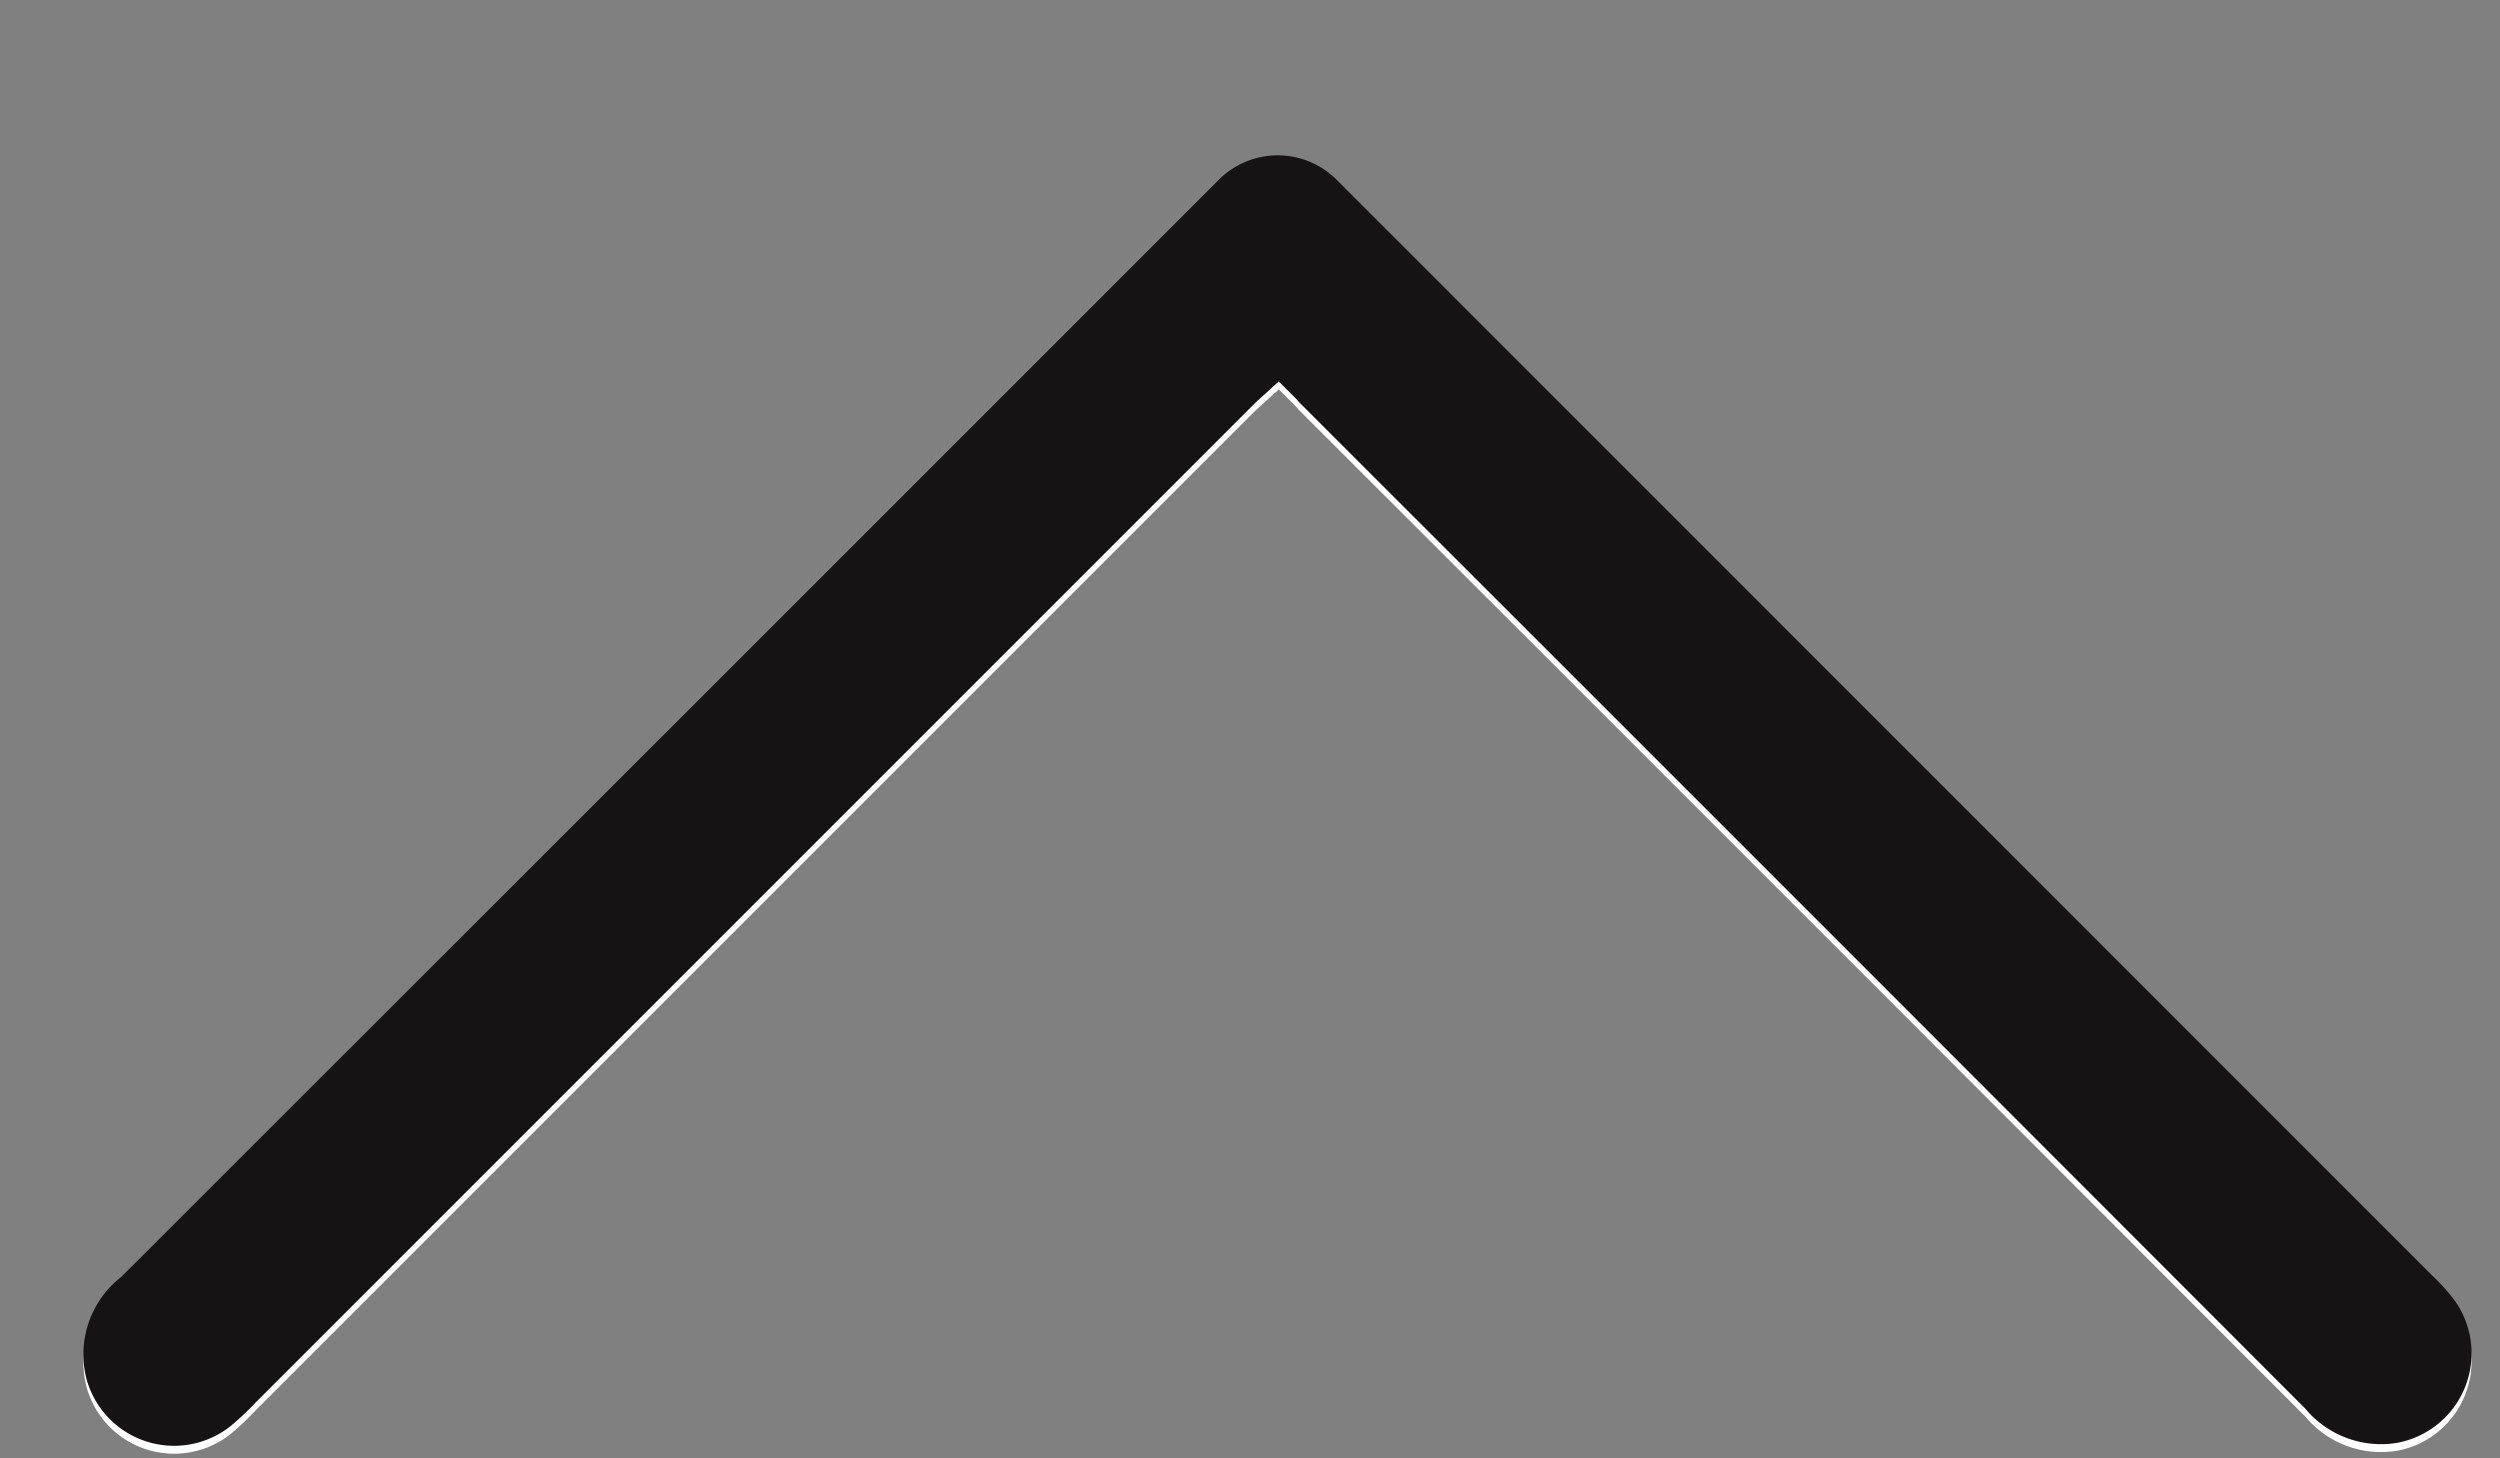 <svg xmlns="http://www.w3.org/2000/svg" width="12" height="7" viewBox="0 0 12 7">
    <rect x="0" y="0" width="12" height="7" fill="#808080" stroke="none"/>
    <g data-name="그룹 3467">
        <path data-name="사각형 2828" transform="rotate(90 6 6)" style="fill:none" d="M0 0h7v12H0z"/>
        <path data-name="패스 2460" d="m1647.178 522.051 5.26-5.259a.9.9 0 0 1 .125-.111.437.437 0 0 1 .677.283.473.473 0 0 1-.165.439q-2.33 2.327-4.658 4.657l-.008.008-.164.164-.015.013-.085.085.1.11 4.8 4.8a1.361 1.361 0 0 1 .115.122.436.436 0 0 1-.228.691.472.472 0 0 1-.489-.167q-2.632-2.635-5.266-5.268a.4.4 0 0 1 .001-.567z" transform="rotate(90 1087.372 -558.904)" style="fill:#fff"/>
        <path data-name="패스 2461" d="m1647.178 522.051 5.26-5.259a.9.9 0 0 1 .125-.111.437.437 0 0 1 .677.283.473.473 0 0 1-.165.439q-2.33 2.327-4.658 4.657l-.008.008-.164.164-.015.013-.085.085.1.11 4.8 4.8a1.361 1.361 0 0 1 .115.122.436.436 0 0 1-.228.691.472.472 0 0 1-.489-.167q-2.632-2.635-5.266-5.268a.4.4 0 0 1 .001-.567z" transform="rotate(90 1087.391 -558.923)" style="fill:#151313"/>
    </g>
</svg>
